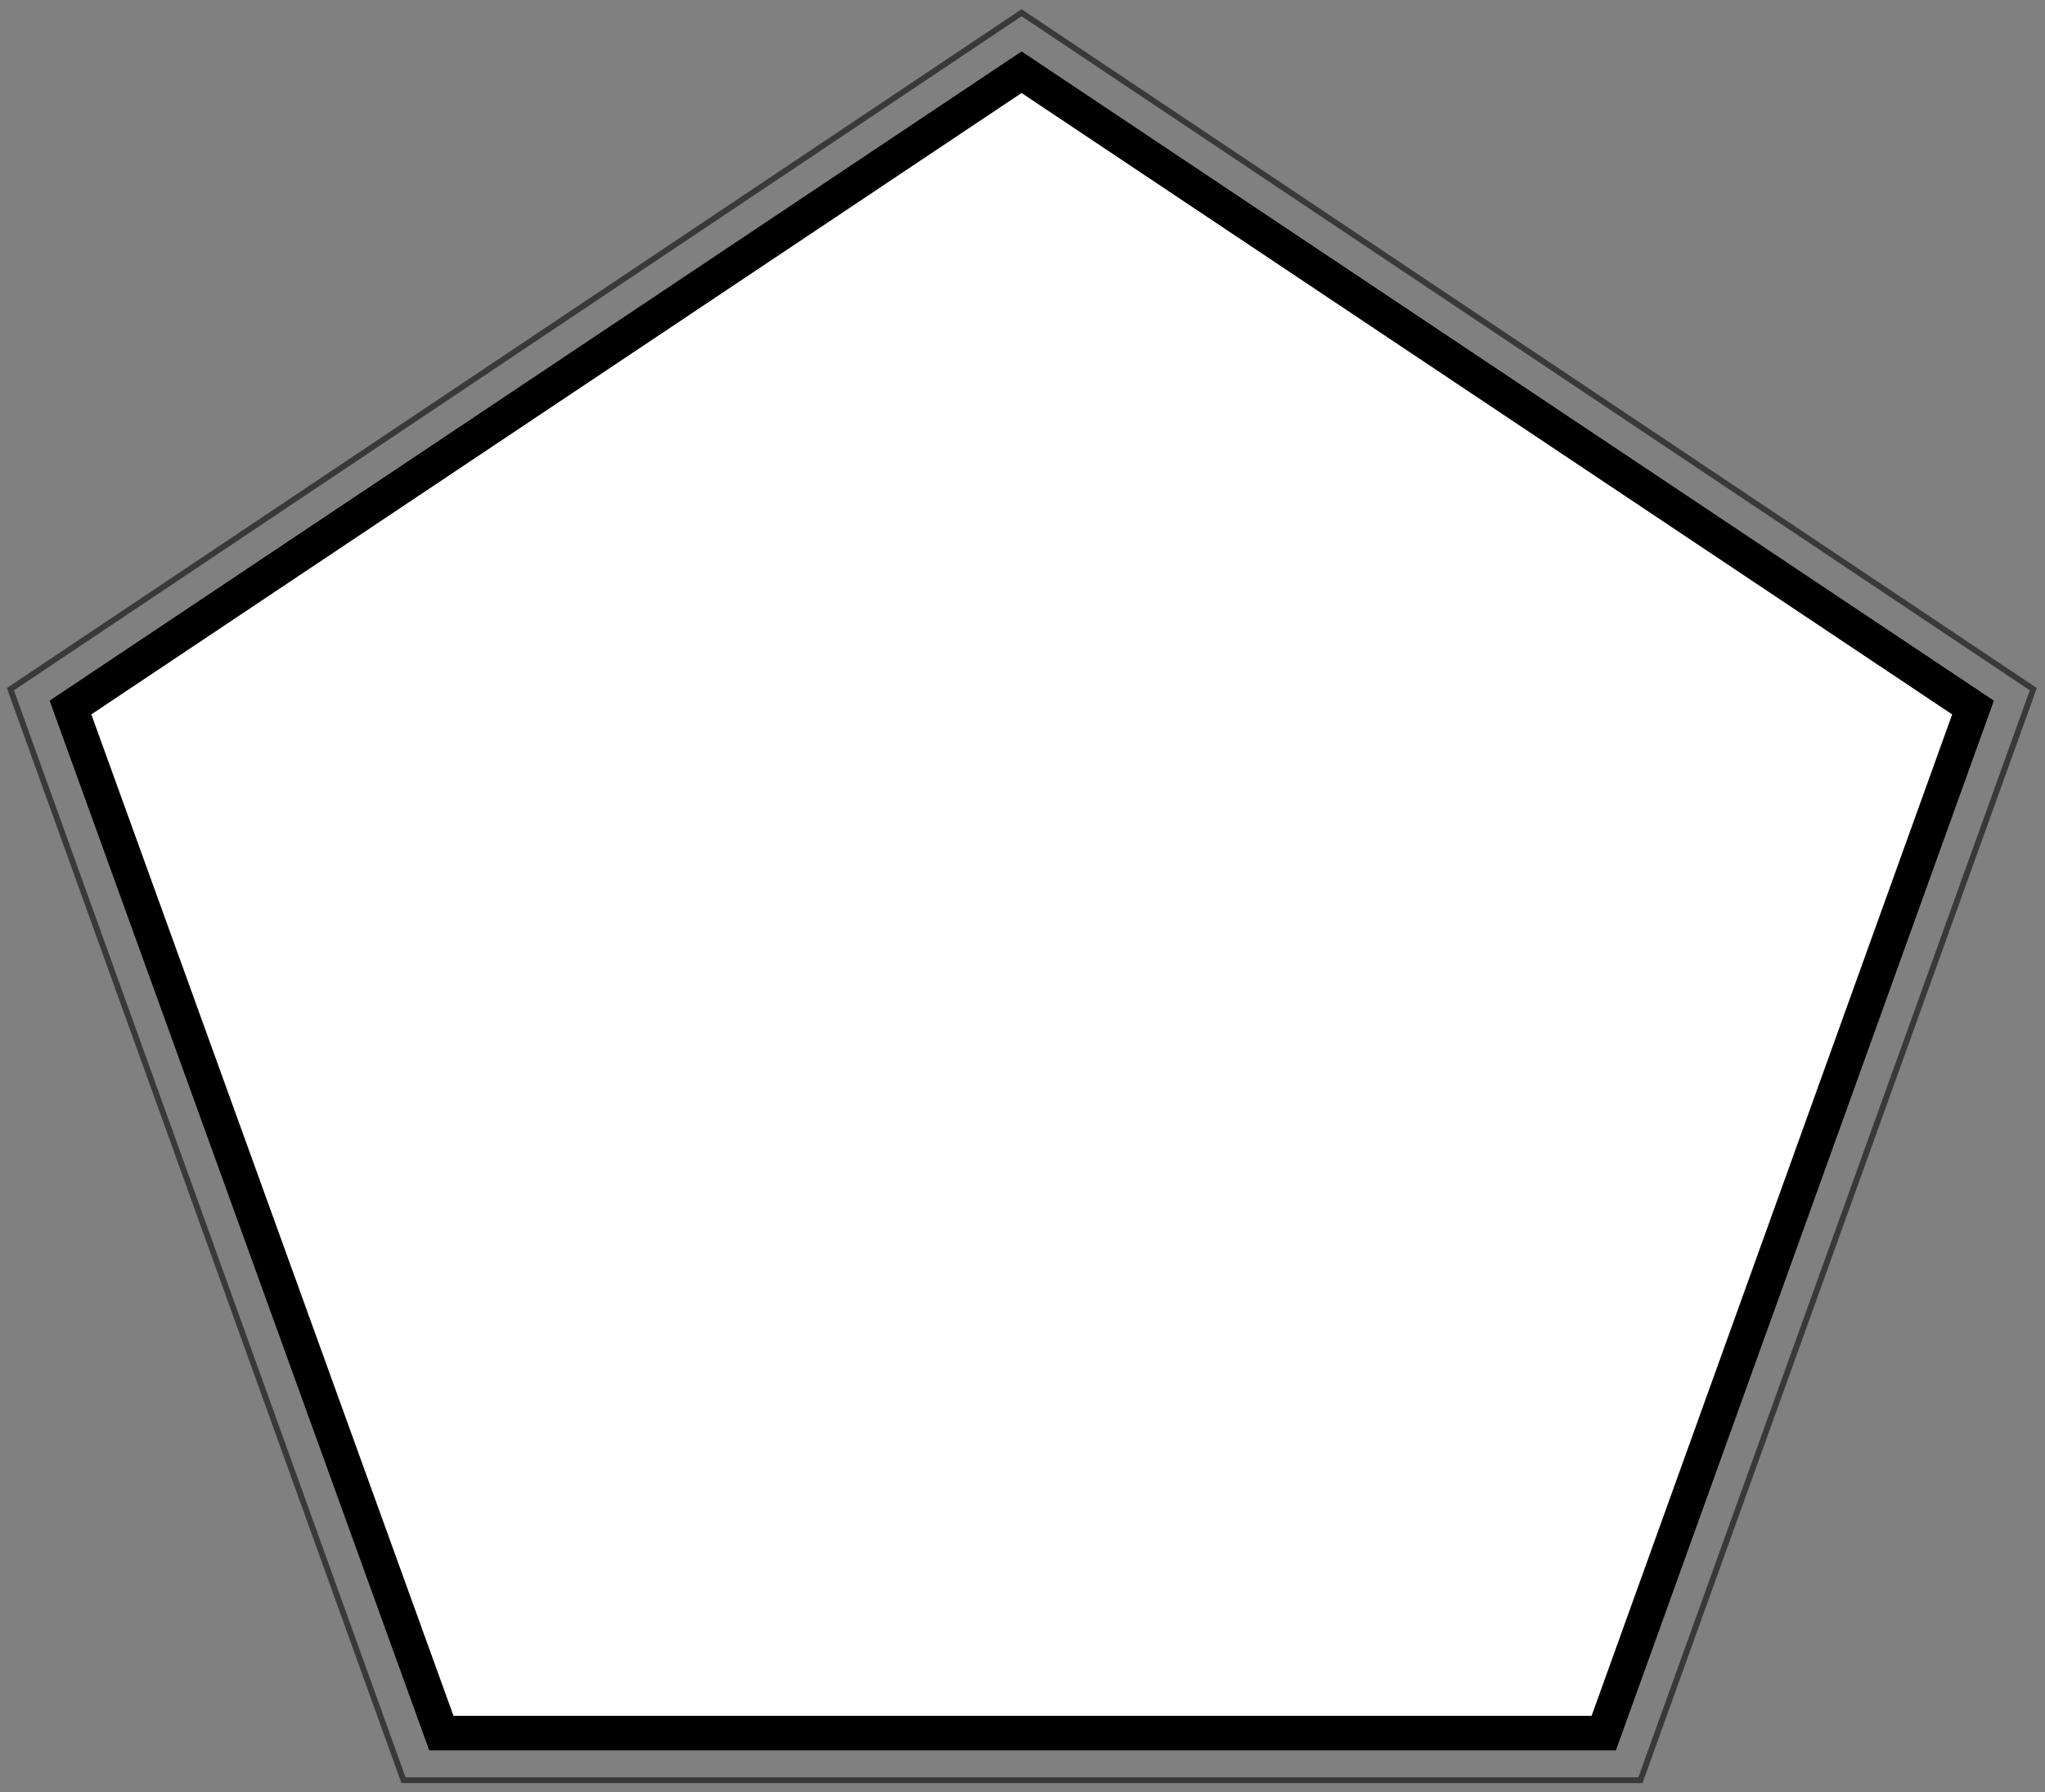 <?xml version="1.0" encoding="UTF-8" standalone="no"?>
<!-- Created with Inkscape (http://www.inkscape.org/) -->

<svg
   xmlns:dc="http://purl.org/dc/elements/1.1/"
   xmlns:cc="http://creativecommons.org/ns#"
   xmlns:rdf="http://www.w3.org/1999/02/22-rdf-syntax-ns#"
   xmlns:svg="http://www.w3.org/2000/svg"
   xmlns="http://www.w3.org/2000/svg"
   xmlns:sodipodi="http://sodipodi.sourceforge.net/DTD/sodipodi-0.dtd"
   xmlns:inkscape="http://www.inkscape.org/namespaces/inkscape"
   version="1.1"
   width="769"
   height="674"
   id="svg2"
   inkscape:version="0.48.2 r9819"
   sodipodi:docname="shield-state.svg">
  <rect width="100%" height="100%" fill="#808080" stroke="none"/>
  <sodipodi:namedview
     pagecolor="#ffffff"
     bordercolor="#666666"
     borderopacity="1"
     objecttolerance="10"
     gridtolerance="10"
     guidetolerance="10"
     inkscape:pageopacity="0"
     inkscape:pageshadow="2"
     inkscape:window-width="1440"
     inkscape:window-height="808"
     id="namedview14"
     showgrid="false"
     inkscape:zoom="0.35014837"
     inkscape:cx="-118.14407"
     inkscape:cy="337"
     inkscape:window-x="0"
     inkscape:window-y="0"
     inkscape:window-maximized="1"
     inkscape:current-layer="svg2" />
  <defs
     id="defs4" />
  <g
     transform="translate(0,-378.362)"
     id="layer1">
    <path
       d="m 741.934,266.097 -138.865,385.714 -437.091,0 L 26.503,266.097 384.156,27.159 z"
       transform="translate(0,378.362)"
       id="path3012"
       style="fill:#ffffff;stroke:#000000;stroke-width:13;stroke-miterlimit:4;stroke-opacity:1;stroke-dasharray:none" />
    <path
       d="m 764.607,259.19 -147.737,410.315 -465.143,0 L 3.914,259.19 384.156,4.787 z"
       transform="translate(0,378.362)"
       id="path3783"
       style="fill:none;stroke:#181818;stroke-width:2.2;stroke-miterlimit:4;stroke-opacity:0.678;stroke-dasharray:none" />
    <g
       id="text3785"
       style="font-size:172.622px;font-style:normal;font-variant:normal;font-weight:bold;font-stretch:normal;fill:#000000;fill-opacity:1;stroke:none;font-family:Arial;-inkscape-font-specification:Arial Bold" />
    <g
       id="text3794"
       style="font-size:396.087px;font-style:normal;font-variant:normal;font-weight:bold;font-stretch:normal;fill:#000000;fill-opacity:1;stroke:none;font-family:Arial;-inkscape-font-specification:Arial Bold" />
  </g>
</svg>

